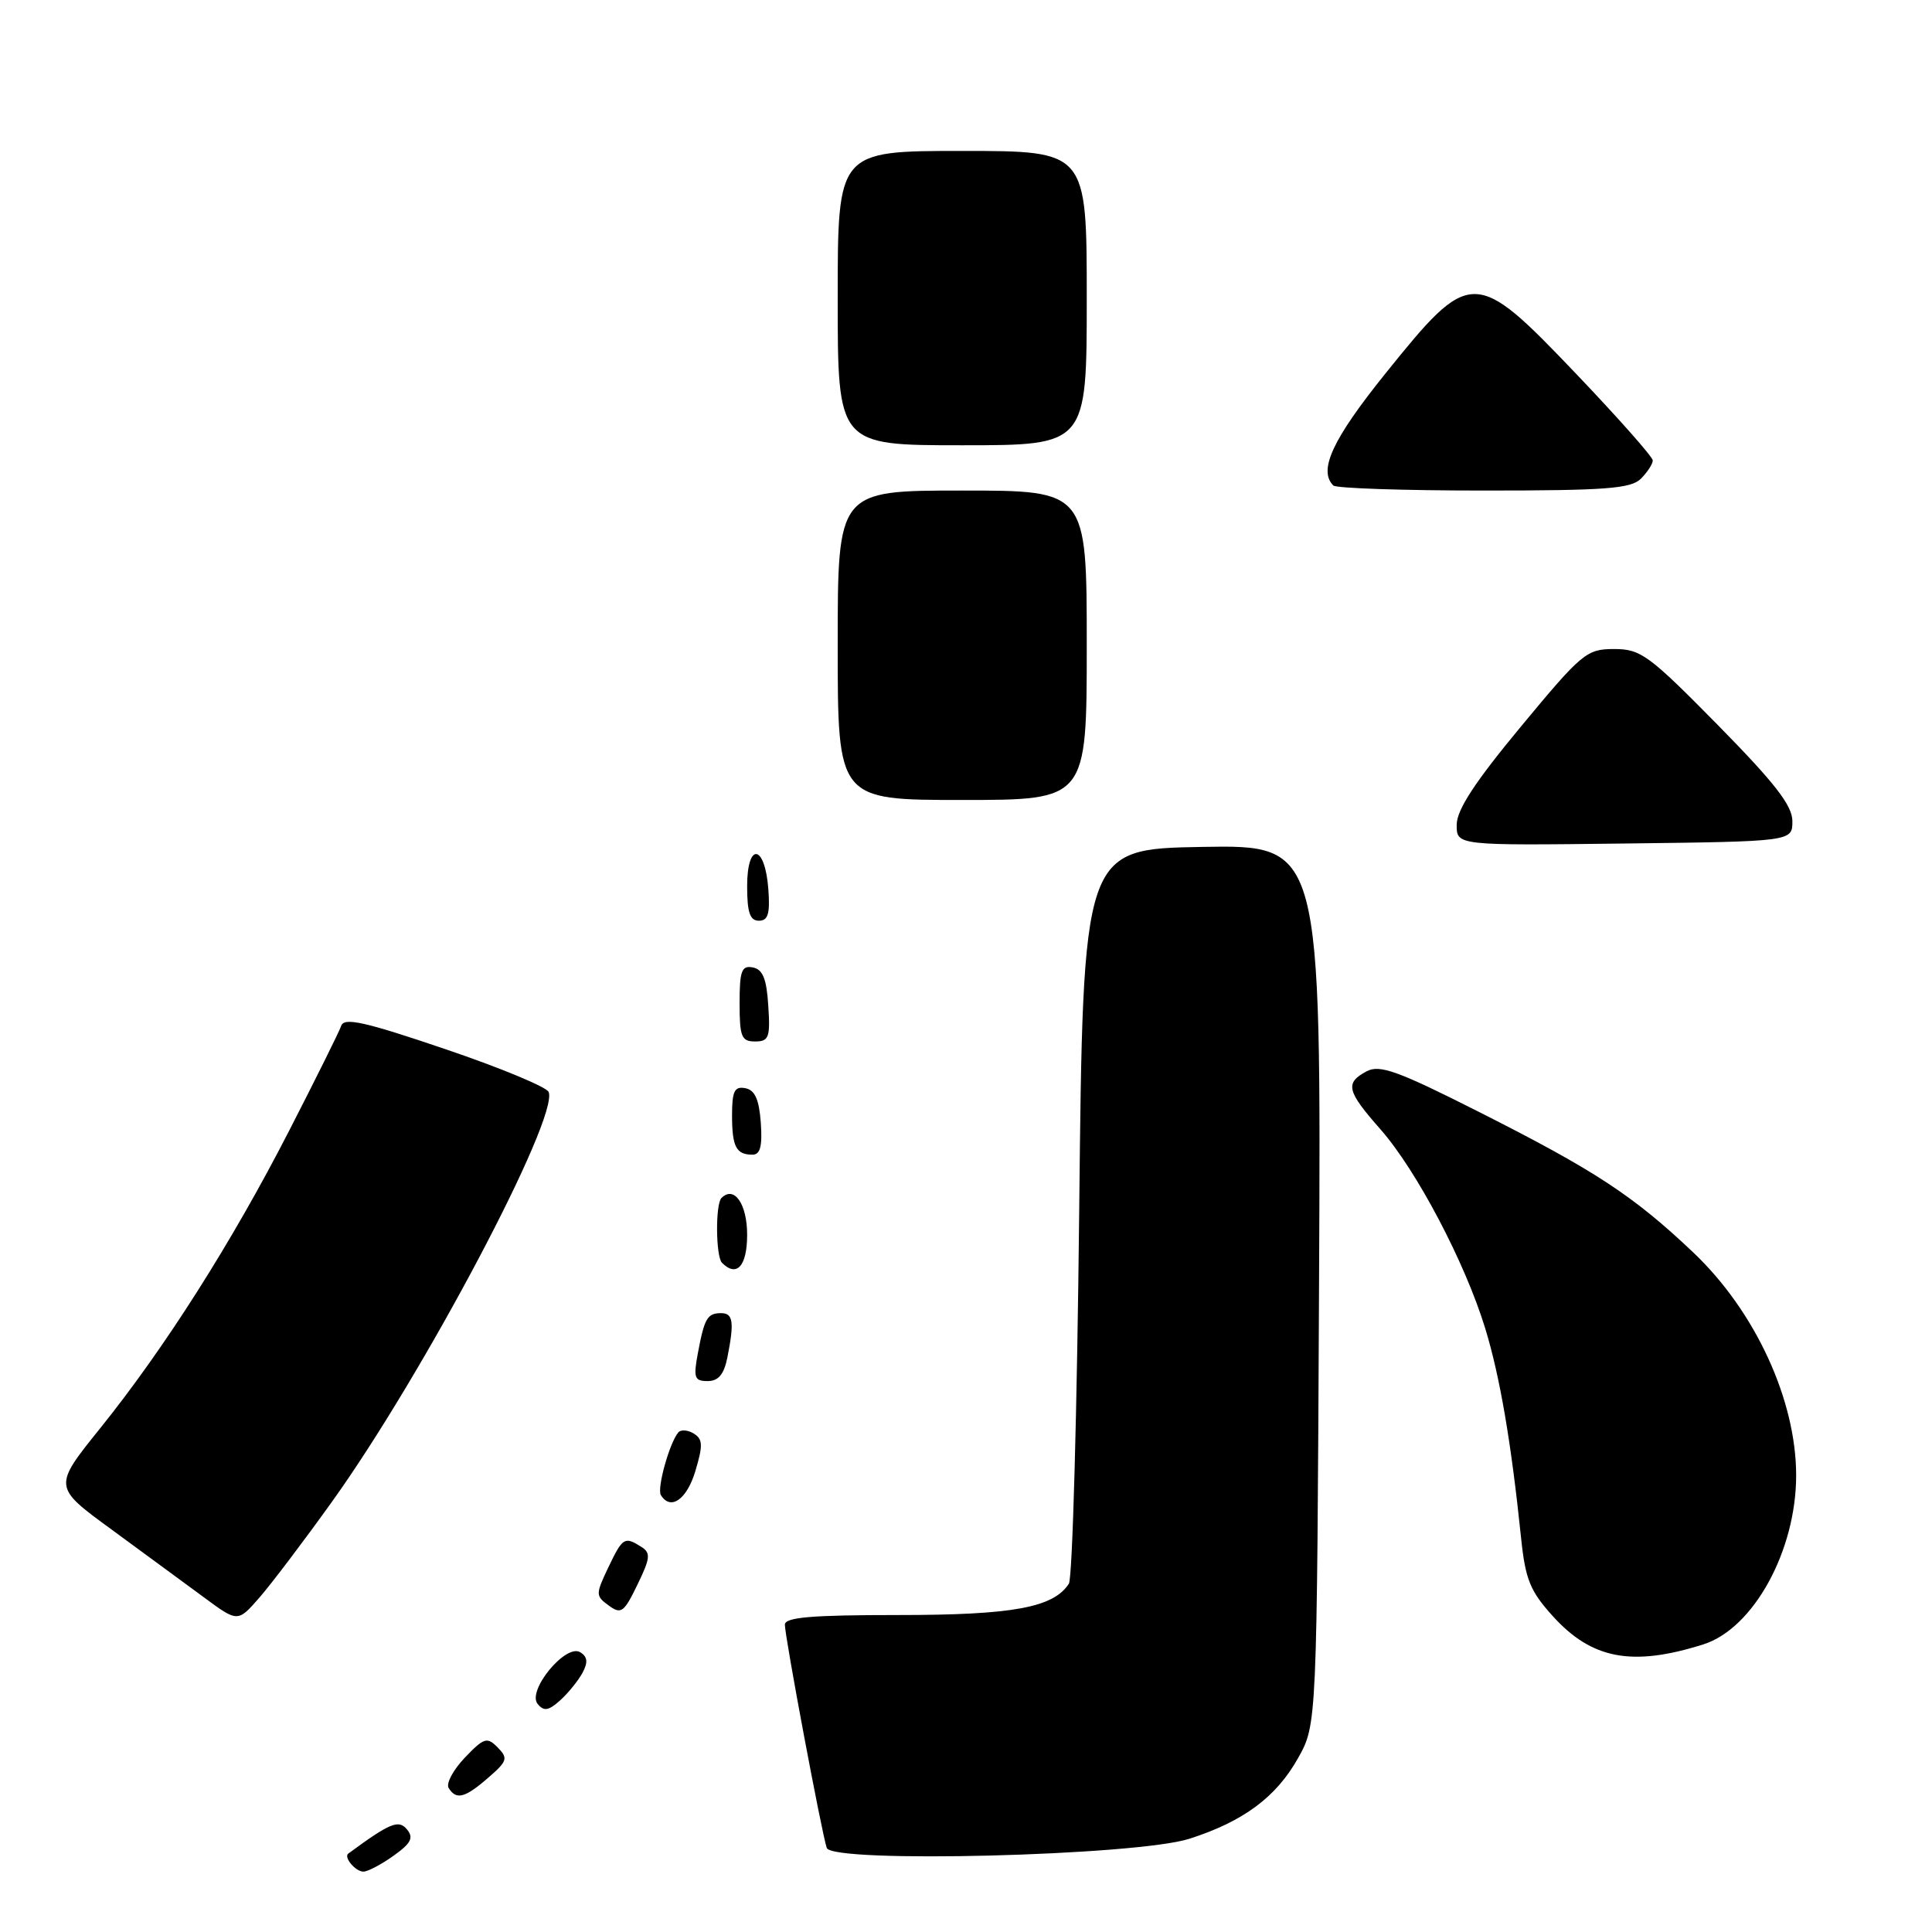 <?xml version="1.0" encoding="UTF-8" standalone="no"?>
<!DOCTYPE svg PUBLIC "-//W3C//DTD SVG 1.1//EN" "http://www.w3.org/Graphics/SVG/1.1/DTD/svg11.dtd" >
<svg xmlns="http://www.w3.org/2000/svg" xmlns:xlink="http://www.w3.org/1999/xlink" version="1.1" viewBox="0 0 256 256">
 <g >
 <path fill="currentColor"
d=" M 52.14 245.90 C 54.47 244.24 54.84 243.52 53.93 242.41 C 52.82 241.07 51.70 241.53 46.15 245.61 C 45.50 246.09 47.11 248.00 48.15 248.00 C 48.72 248.00 50.52 247.06 52.14 245.90 Z  M 157.59 243.65 C 164.76 241.35 169.10 238.13 172.00 232.96 C 174.50 228.50 174.50 228.50 174.78 170.22 C 175.06 111.95 175.06 111.95 159.28 112.22 C 143.50 112.50 143.50 112.50 143.00 160.50 C 142.72 186.90 142.11 209.11 141.63 209.85 C 139.59 213.01 134.22 214.00 119.03 214.00 C 107.48 214.00 104.00 214.30 104.00 215.28 C 104.00 216.88 108.90 243.00 109.55 244.86 C 110.27 246.92 150.52 245.90 157.59 243.65 Z  M 64.69 235.56 C 67.23 233.36 67.35 232.98 65.95 231.55 C 64.54 230.12 64.14 230.24 61.59 232.90 C 60.05 234.52 59.08 236.32 59.45 236.92 C 60.45 238.54 61.60 238.25 64.69 235.56 Z  M 77.20 221.63 C 77.93 220.26 77.85 219.52 76.88 218.93 C 74.97 217.75 69.80 224.02 71.24 225.78 C 72.07 226.79 72.68 226.69 74.24 225.29 C 75.31 224.32 76.64 222.67 77.20 221.63 Z  M 225.70 217.89 C 232.34 215.79 238.00 205.49 238.00 195.50 C 238.00 185.50 232.57 173.73 224.36 165.95 C 216.45 158.45 211.36 155.11 196.10 147.40 C 185.16 141.87 182.82 141.03 181.07 141.96 C 178.19 143.51 178.44 144.56 182.91 149.63 C 187.70 155.07 194.12 167.27 196.80 176.02 C 198.75 182.40 200.24 191.09 201.56 203.87 C 202.12 209.27 202.76 210.84 205.73 214.12 C 210.91 219.86 216.27 220.87 225.70 217.89 Z  M 43.98 199.00 C 56.14 182.04 74.06 148.14 72.70 144.69 C 72.44 144.04 66.26 141.47 58.96 139.00 C 48.30 135.38 45.60 134.78 45.21 135.93 C 44.94 136.72 41.83 142.97 38.31 149.83 C 30.71 164.64 21.84 178.60 13.27 189.26 C 7.03 197.01 7.03 197.01 14.77 202.66 C 19.02 205.77 24.52 209.81 27.00 211.64 C 31.50 214.97 31.50 214.97 34.34 211.73 C 35.89 209.96 40.24 204.22 43.98 199.00 Z  M 84.97 204.96 C 82.75 203.56 82.51 203.71 80.60 207.70 C 78.91 211.26 78.91 211.46 80.66 212.74 C 82.30 213.94 82.68 213.67 84.46 209.98 C 86.18 206.45 86.25 205.77 84.97 204.96 Z  M 92.14 194.92 C 93.16 191.52 93.13 190.70 91.94 189.96 C 91.16 189.48 90.24 189.40 89.89 189.79 C 88.73 191.12 87.02 197.23 87.57 198.11 C 88.86 200.20 91.01 198.70 92.14 194.92 Z  M 96.38 179.88 C 97.31 175.19 97.15 174.00 95.56 174.00 C 93.73 174.00 93.34 174.66 92.48 179.26 C 91.86 182.56 92.01 183.00 93.76 183.00 C 95.19 183.00 95.93 182.12 96.38 179.88 Z  M 99.00 163.61 C 99.00 159.52 97.28 157.06 95.60 158.74 C 94.78 159.55 94.84 166.51 95.67 167.33 C 97.63 169.29 99.00 167.76 99.00 163.61 Z  M 100.81 148.76 C 100.58 145.66 100.03 144.43 98.75 144.19 C 97.33 143.92 97.00 144.58 97.00 147.76 C 97.00 151.96 97.54 153.00 99.72 153.00 C 100.74 153.00 101.03 151.86 100.81 148.76 Z  M 101.80 133.26 C 101.58 129.69 101.07 128.44 99.75 128.19 C 98.27 127.90 98.00 128.64 98.00 132.93 C 98.00 137.38 98.25 138.00 100.05 138.00 C 101.88 138.00 102.08 137.47 101.80 133.26 Z  M 101.81 117.83 C 101.37 111.86 99.00 111.51 99.00 117.42 C 99.00 120.90 99.37 122.00 100.56 122.00 C 101.77 122.00 102.05 121.07 101.81 117.83 Z  M 237.50 108.81 C 237.50 106.74 235.19 103.77 227.61 96.06 C 218.48 86.79 217.41 86.00 213.88 86.00 C 210.24 86.00 209.62 86.51 201.55 96.25 C 195.45 103.60 193.04 107.28 193.02 109.27 C 193.00 112.04 193.00 112.04 215.25 111.77 C 237.50 111.50 237.50 111.50 237.50 108.81 Z  M 144.00 85.50 C 144.00 65.00 144.00 65.00 127.50 65.00 C 111.00 65.00 111.00 65.00 111.00 85.50 C 111.00 106.00 111.00 106.00 127.50 106.00 C 144.00 106.00 144.00 106.00 144.00 85.50 Z  M 217.43 63.43 C 218.29 62.56 219.00 61.48 219.00 61.01 C 219.00 60.55 214.45 55.41 208.89 49.58 C 195.38 35.43 194.89 35.43 183.53 49.55 C 176.56 58.22 174.66 62.32 176.67 64.33 C 177.03 64.70 186.00 65.00 196.60 65.00 C 212.77 65.00 216.11 64.75 217.43 63.43 Z  M 144.00 39.50 C 144.00 20.00 144.00 20.00 127.50 20.00 C 111.00 20.00 111.00 20.00 111.00 39.50 C 111.00 59.00 111.00 59.00 127.50 59.00 C 144.00 59.00 144.00 59.00 144.00 39.50 Z "/>
</g>
</svg>